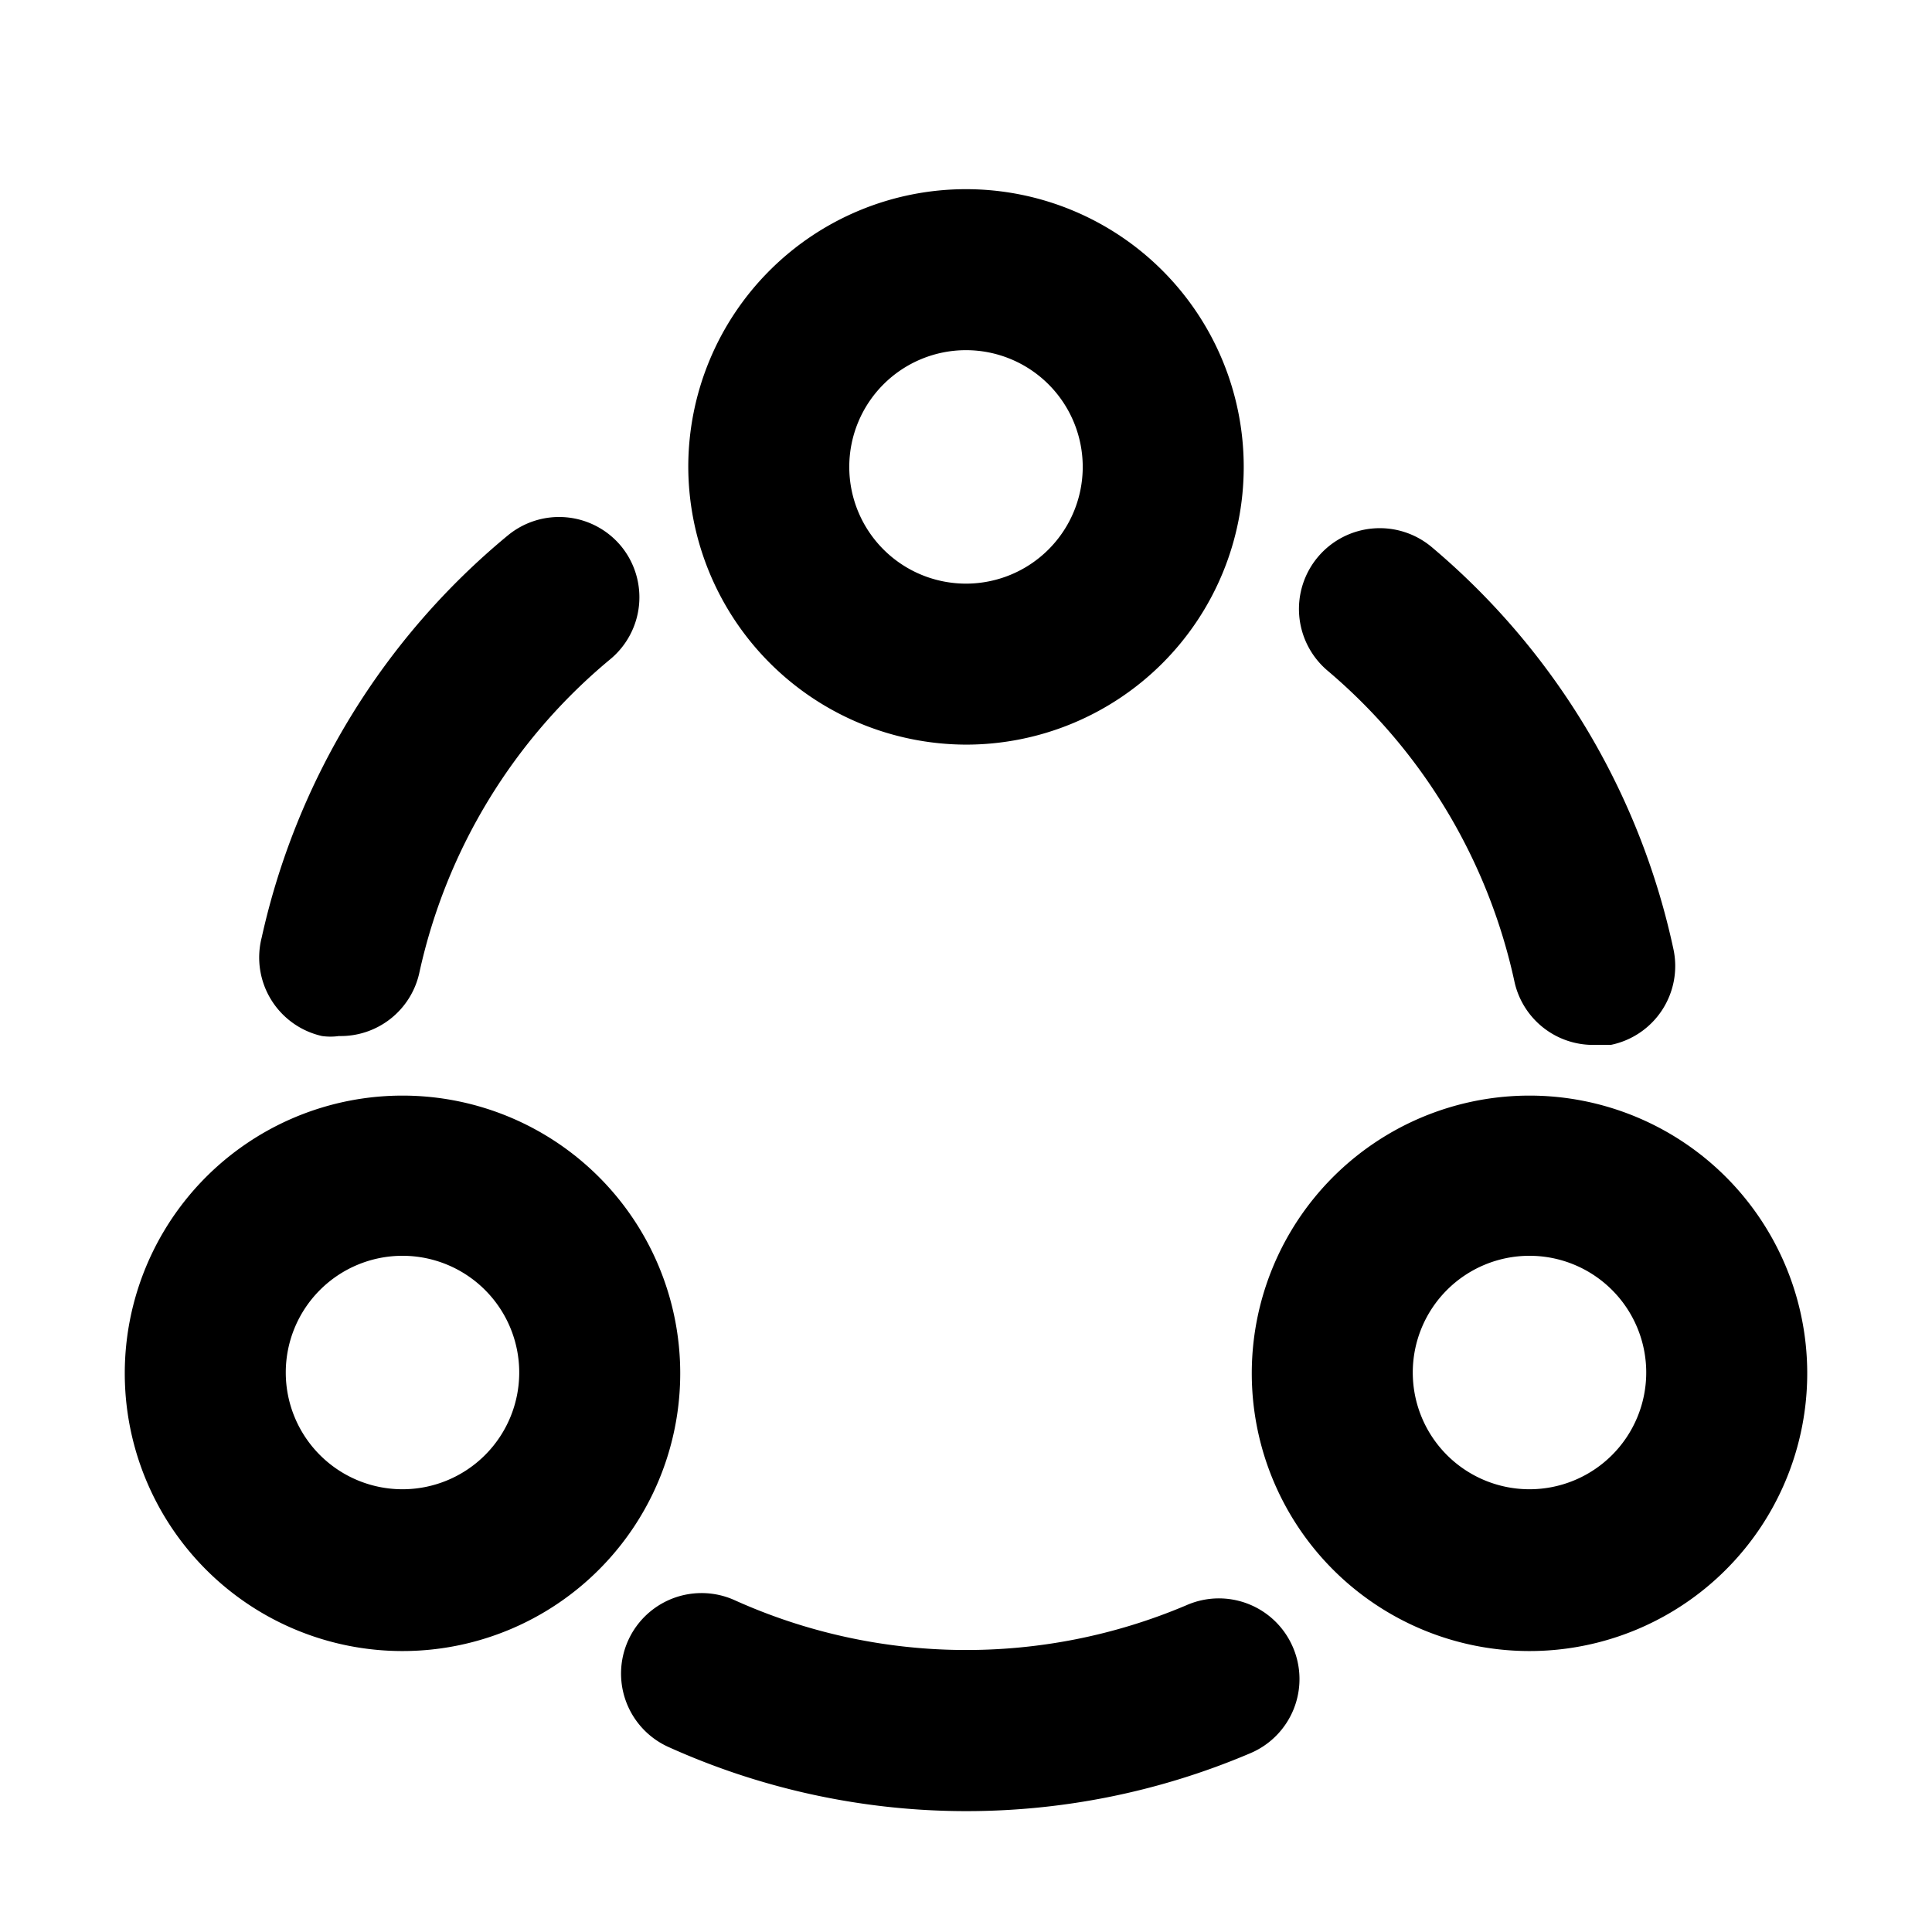 <svg  viewBox="0 0 1024 1024" version="1.1" xmlns="http://www.w3.org/2000/svg" width="1em" height="1em">
  <path d="M512 394.667A147.2 147.2 0 1 0 364.8 247.467 147.627 147.627 0 0 0 512 394.667z m0-209.067a61.867 61.867 0 1 1-61.867 61.867A61.867 61.867 0 0 1 512 185.6zM810.667 580.693a147.2 147.2 0 1 0 147.2 146.773A147.2 147.2 0 0 0 810.667 580.693z m0 208.64a61.867 61.867 0 1 1 61.867-61.867A61.867 61.867 0 0 1 810.667 789.333zM213.333 580.693a147.2 147.2 0 1 0 147.2 146.773A147.2 147.2 0 0 0 213.333 580.693z m0 208.64a61.867 61.867 0 1 1 61.867-61.867A61.867 61.867 0 0 1 213.333 789.333zM802.56 519.68a42.667 42.667 0 0 0 42.667 34.133h8.533a42.667 42.667 0 0 0 33.28-50.347 384 384 0 0 0-128-213.333 42.667 42.667 0 0 0-55.467 65.28 298.667 298.667 0 0 1 98.987 164.267zM628.907 850.773a298.667 298.667 0 0 1-239.36-2.56 42.667 42.667 0 1 0-35.413 77.653 384 384 0 0 0 308.48 3.413 42.667 42.667 0 0 0 22.613-56.32 42.667 42.667 0 0 0-56.32-22.187zM170.667 549.12a32 32 0 0 0 8.96 0 42.667 42.667 0 0 0 42.667-33.707 298.667 298.667 0 0 1 101.12-165.973 42.667 42.667 0 0 0 5.973-59.733 42.667 42.667 0 0 0-60.16-5.973 384 384 0 0 0-130.56 213.333A42.667 42.667 0 0 0 170.667 549.12z" fill="currentcolor"></path>
</svg>
